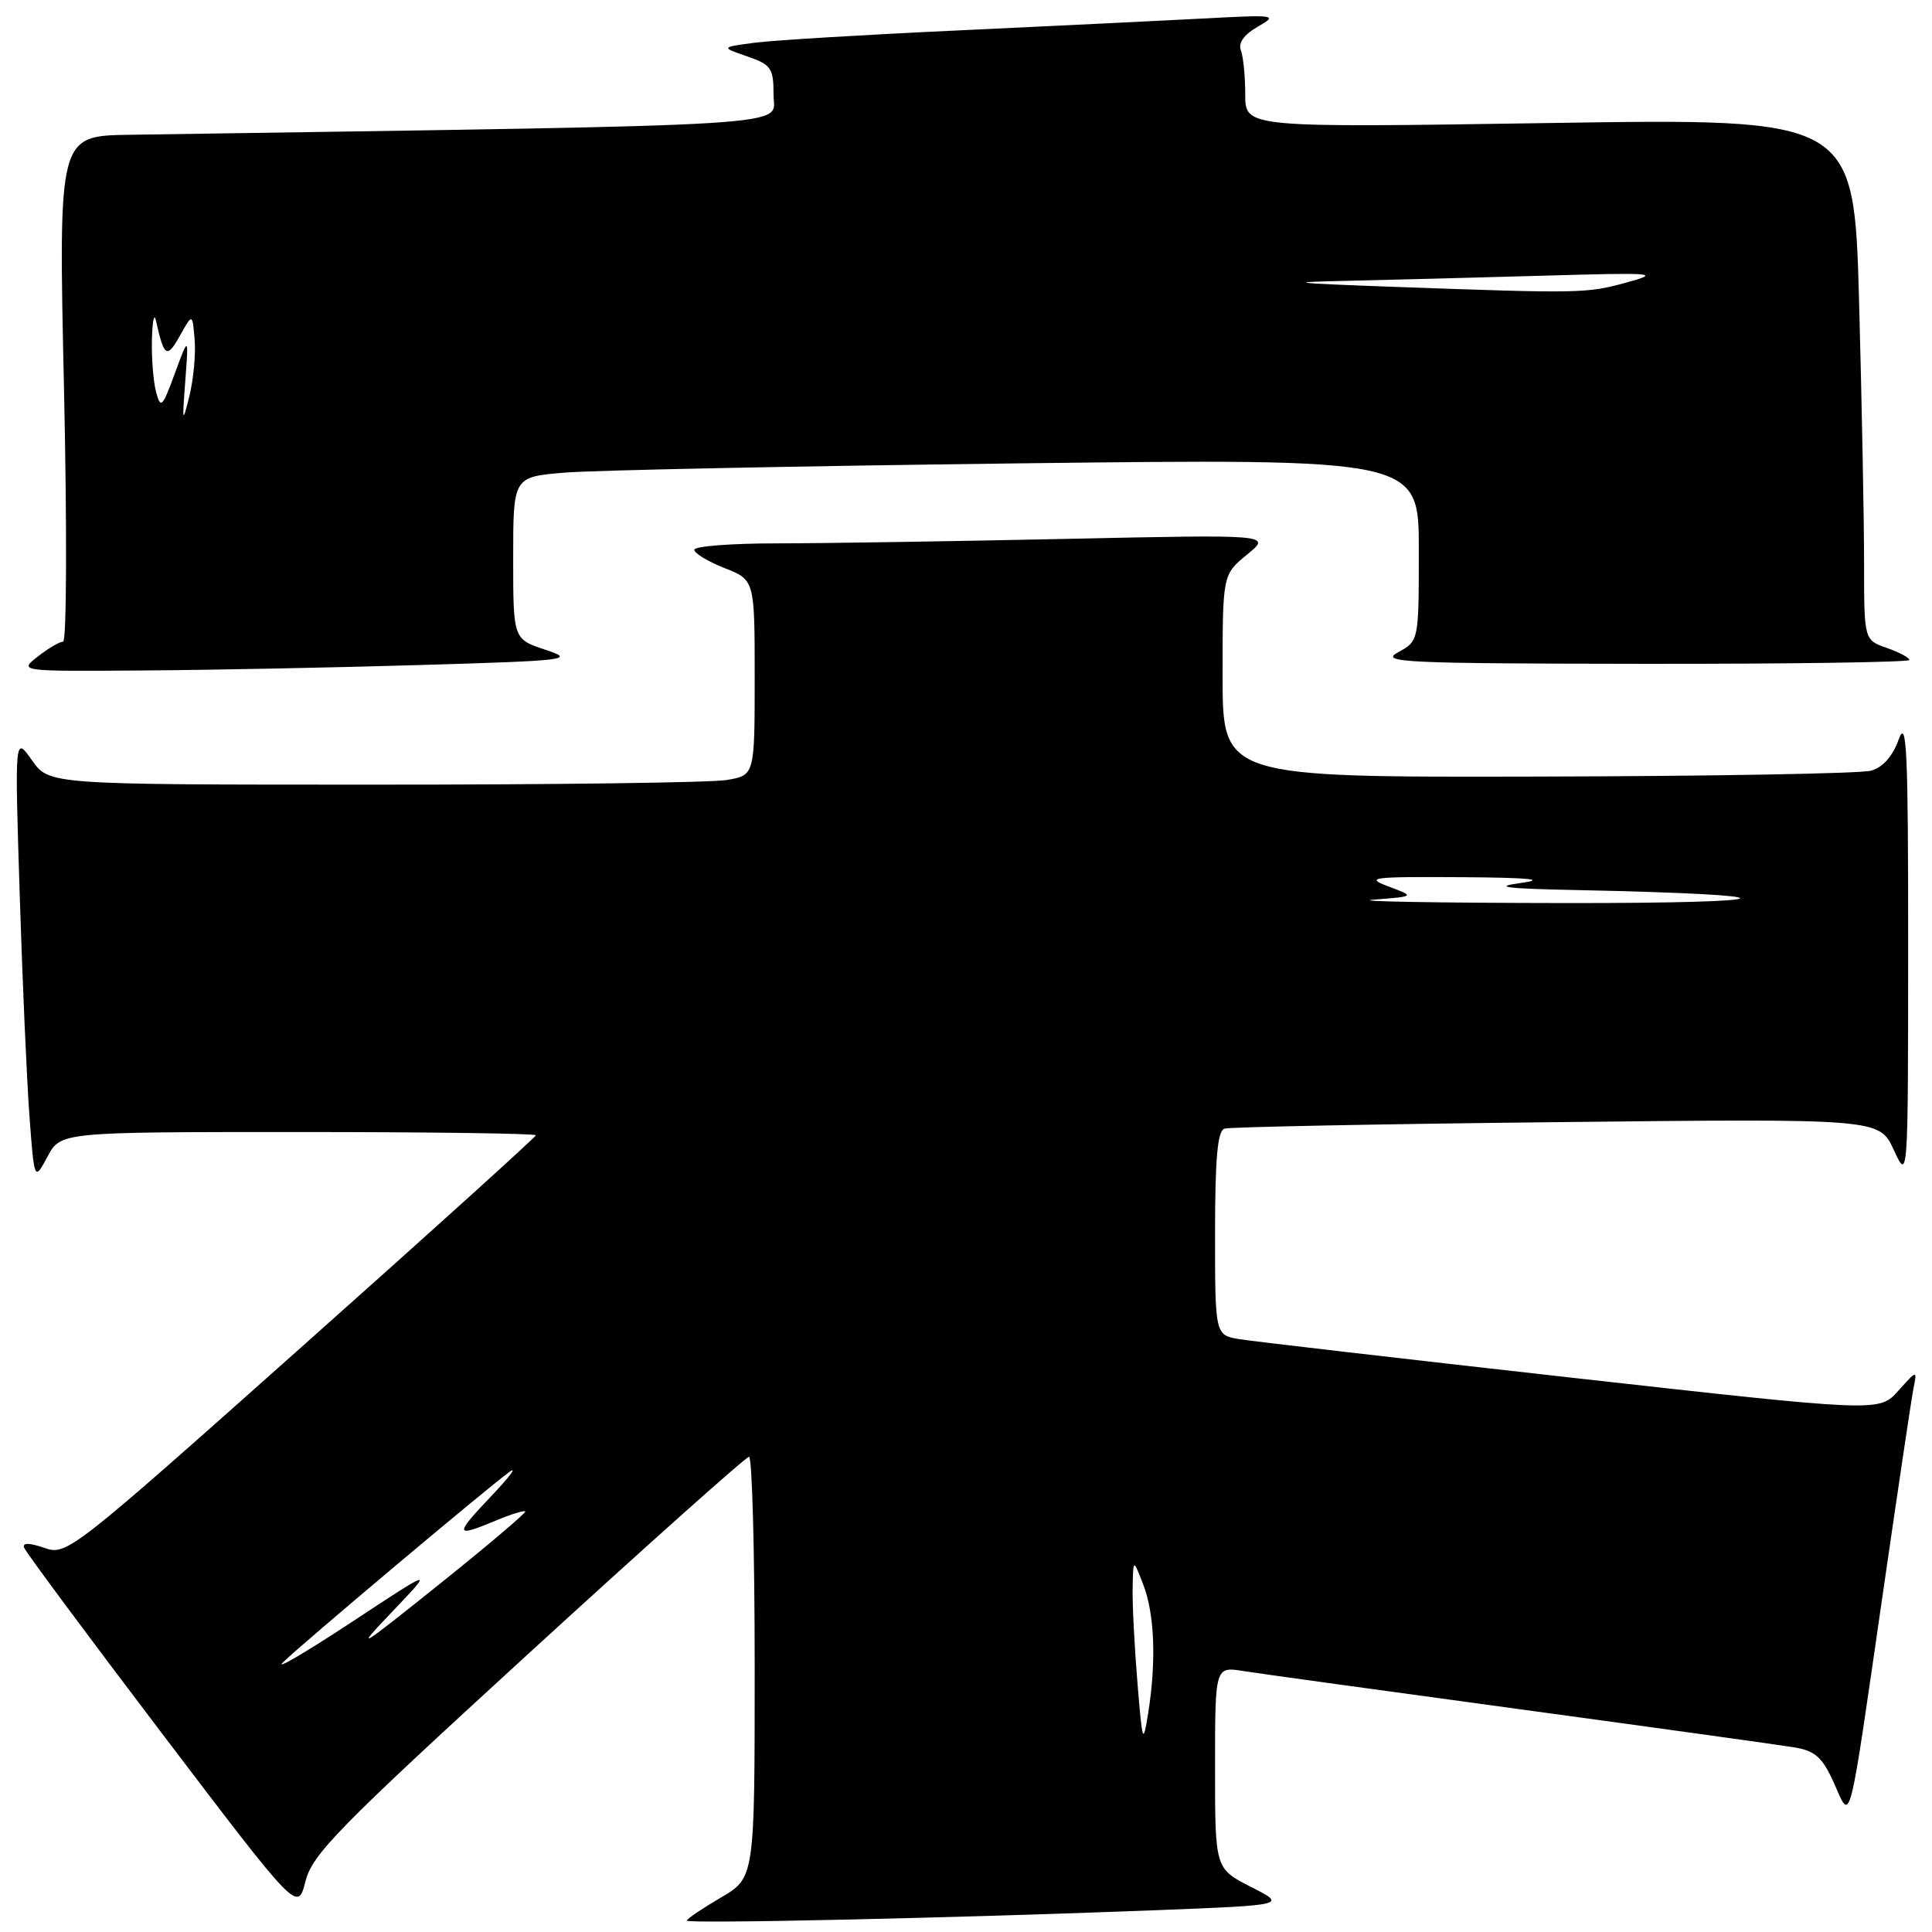 <?xml version="1.0" encoding="UTF-8" standalone="no"?>
<!DOCTYPE svg PUBLIC "-//W3C//DTD SVG 1.1//EN" "http://www.w3.org/Graphics/SVG/1.1/DTD/svg11.dtd" >
<svg xmlns="http://www.w3.org/2000/svg" xmlns:xlink="http://www.w3.org/1999/xlink" version="1.1" viewBox="0 0 256 256">
 <g >
 <path fill="currentColor"
d=" M 153.50 253.10 C 170.50 252.43 170.50 252.43 165.75 250.02 C 161.00 247.60 161.00 247.60 161.00 234.21 C 161.00 220.82 161.00 220.82 164.75 221.42 C 166.81 221.75 183.35 224.03 201.50 226.50 C 219.65 228.97 236.00 231.24 237.83 231.55 C 240.54 232.01 241.49 232.88 243.01 236.26 C 245.30 241.40 244.87 243.06 249.51 211.00 C 251.46 197.53 253.27 185.38 253.54 184.00 C 254.04 181.50 254.04 181.50 251.52 184.30 C 249.00 187.11 249.00 187.11 208.25 182.55 C 185.84 180.04 166.04 177.74 164.25 177.45 C 161.00 176.91 161.00 176.91 161.00 163.42 C 161.00 153.51 161.33 149.83 162.25 149.55 C 162.94 149.33 182.74 148.94 206.26 148.69 C 249.02 148.22 249.02 148.22 250.93 152.36 C 252.83 156.50 252.83 156.50 252.84 125.50 C 252.85 99.47 252.65 95.06 251.59 97.97 C 250.79 100.21 249.48 101.69 247.92 102.12 C 246.59 102.50 226.71 102.85 203.75 102.90 C 162.00 103.00 162.00 103.00 162.00 89.57 C 162.00 76.14 162.00 76.14 165.25 73.48 C 168.50 70.82 168.50 70.82 141.09 71.41 C 126.01 71.73 108.80 72.00 102.84 72.00 C 96.88 72.00 92.00 72.38 92.00 72.85 C 92.00 73.31 93.80 74.40 96.00 75.27 C 100.00 76.84 100.00 76.84 100.00 89.79 C 100.00 102.74 100.00 102.74 96.25 103.36 C 94.19 103.70 73.15 103.98 49.50 103.97 C 6.50 103.97 6.50 103.97 4.23 100.73 C 1.95 97.50 1.95 97.50 2.61 118.50 C 2.97 130.05 3.56 143.32 3.91 148.00 C 4.55 156.50 4.55 156.50 6.30 153.25 C 8.05 150.00 8.05 150.00 39.53 150.00 C 56.84 150.00 71.00 150.19 71.00 150.43 C 71.00 150.66 57.02 163.30 39.94 178.50 C 9.35 205.74 8.84 206.14 5.87 205.10 C 3.90 204.42 2.97 204.40 3.19 205.06 C 3.37 205.61 11.60 216.70 21.48 229.71 C 39.44 253.36 39.44 253.36 40.47 249.30 C 41.38 245.70 44.75 242.26 70.00 219.14 C 85.68 204.79 98.84 193.04 99.25 193.03 C 99.66 193.01 100.00 205.56 100.00 220.90 C 100.00 248.81 100.00 248.81 95.50 251.45 C 93.03 252.90 91.00 254.27 91.00 254.49 C 91.00 254.94 126.89 254.14 153.50 253.10 Z  M 56.00 88.11 C 75.39 87.53 76.27 87.42 72.25 86.09 C 68.00 84.68 68.00 84.68 68.00 73.94 C 68.00 63.20 68.00 63.20 74.75 62.63 C 78.46 62.31 105.46 61.76 134.75 61.40 C 188.00 60.76 188.00 60.76 188.00 72.85 C 188.00 84.94 188.00 84.94 185.25 86.43 C 182.77 87.77 185.93 87.92 217.75 87.96 C 237.14 87.98 253.00 87.75 253.00 87.45 C 253.00 87.14 251.65 86.43 250.00 85.85 C 247.00 84.80 247.00 84.80 247.00 74.56 C 247.00 68.93 246.70 53.38 246.34 40.00 C 245.67 15.68 245.67 15.68 205.34 16.30 C 165.00 16.92 165.00 16.92 165.00 12.54 C 165.00 10.13 164.74 7.48 164.42 6.66 C 164.05 5.68 164.85 4.57 166.67 3.53 C 169.38 1.98 169.08 1.94 159.50 2.45 C 154.00 2.74 139.38 3.45 127.00 4.03 C 114.62 4.60 102.47 5.34 100.00 5.66 C 95.50 6.26 95.50 6.26 99.00 7.47 C 102.20 8.57 102.50 9.02 102.50 12.59 C 102.50 16.84 108.25 16.49 17.12 17.86 C 7.74 18.00 7.74 18.00 8.48 51.50 C 8.89 70.03 8.83 85.01 8.36 85.02 C 7.89 85.03 6.38 85.92 5.00 87.00 C 2.50 88.96 2.50 88.96 19.00 88.84 C 28.07 88.78 44.72 88.45 56.00 88.11 Z  M 150.72 223.00 C 150.33 218.32 150.04 212.70 150.08 210.50 C 150.15 206.50 150.15 206.50 151.50 210.00 C 152.99 213.88 153.23 220.14 152.14 227.00 C 151.46 231.24 151.38 231.01 150.72 223.00 Z  M 37.50 220.27 C 39.89 217.91 64.64 197.09 67.50 195.04 C 68.60 194.25 67.49 195.72 65.04 198.30 C 60.18 203.42 60.25 203.76 65.69 201.49 C 67.68 200.65 69.44 200.11 69.60 200.27 C 69.76 200.43 64.63 204.78 58.20 209.93 C 47.36 218.61 46.90 218.88 52.00 213.53 C 57.50 207.75 57.50 207.75 46.50 215.00 C 40.45 218.98 36.40 221.35 37.50 220.27 Z  M 182.00 119.21 C 187.50 118.78 187.50 118.78 184.00 117.47 C 180.82 116.27 181.70 116.16 193.50 116.23 C 202.68 116.29 205.03 116.52 201.50 117.00 C 197.69 117.52 199.47 117.75 209.00 117.94 C 238.49 118.55 237.50 119.69 207.50 119.66 C 190.45 119.64 178.97 119.44 182.00 119.21 Z  M 24.55 50.50 C 25.00 44.50 25.00 44.50 23.17 49.47 C 21.52 53.97 21.29 54.21 20.69 51.97 C 20.32 50.61 20.07 47.48 20.13 45.00 C 20.19 42.52 20.43 41.40 20.67 42.50 C 21.74 47.32 22.12 47.56 23.83 44.50 C 25.50 41.50 25.50 41.50 25.79 45.00 C 25.95 46.92 25.64 50.30 25.09 52.50 C 24.17 56.20 24.13 56.05 24.55 50.50 Z  M 184.50 38.00 C 171.03 37.51 170.08 37.39 178.50 37.21 C 184.00 37.09 195.70 36.78 204.50 36.53 C 219.36 36.10 220.14 36.17 215.50 37.44 C 210.20 38.89 209.50 38.90 184.50 38.00 Z "/>
</g>
</svg>